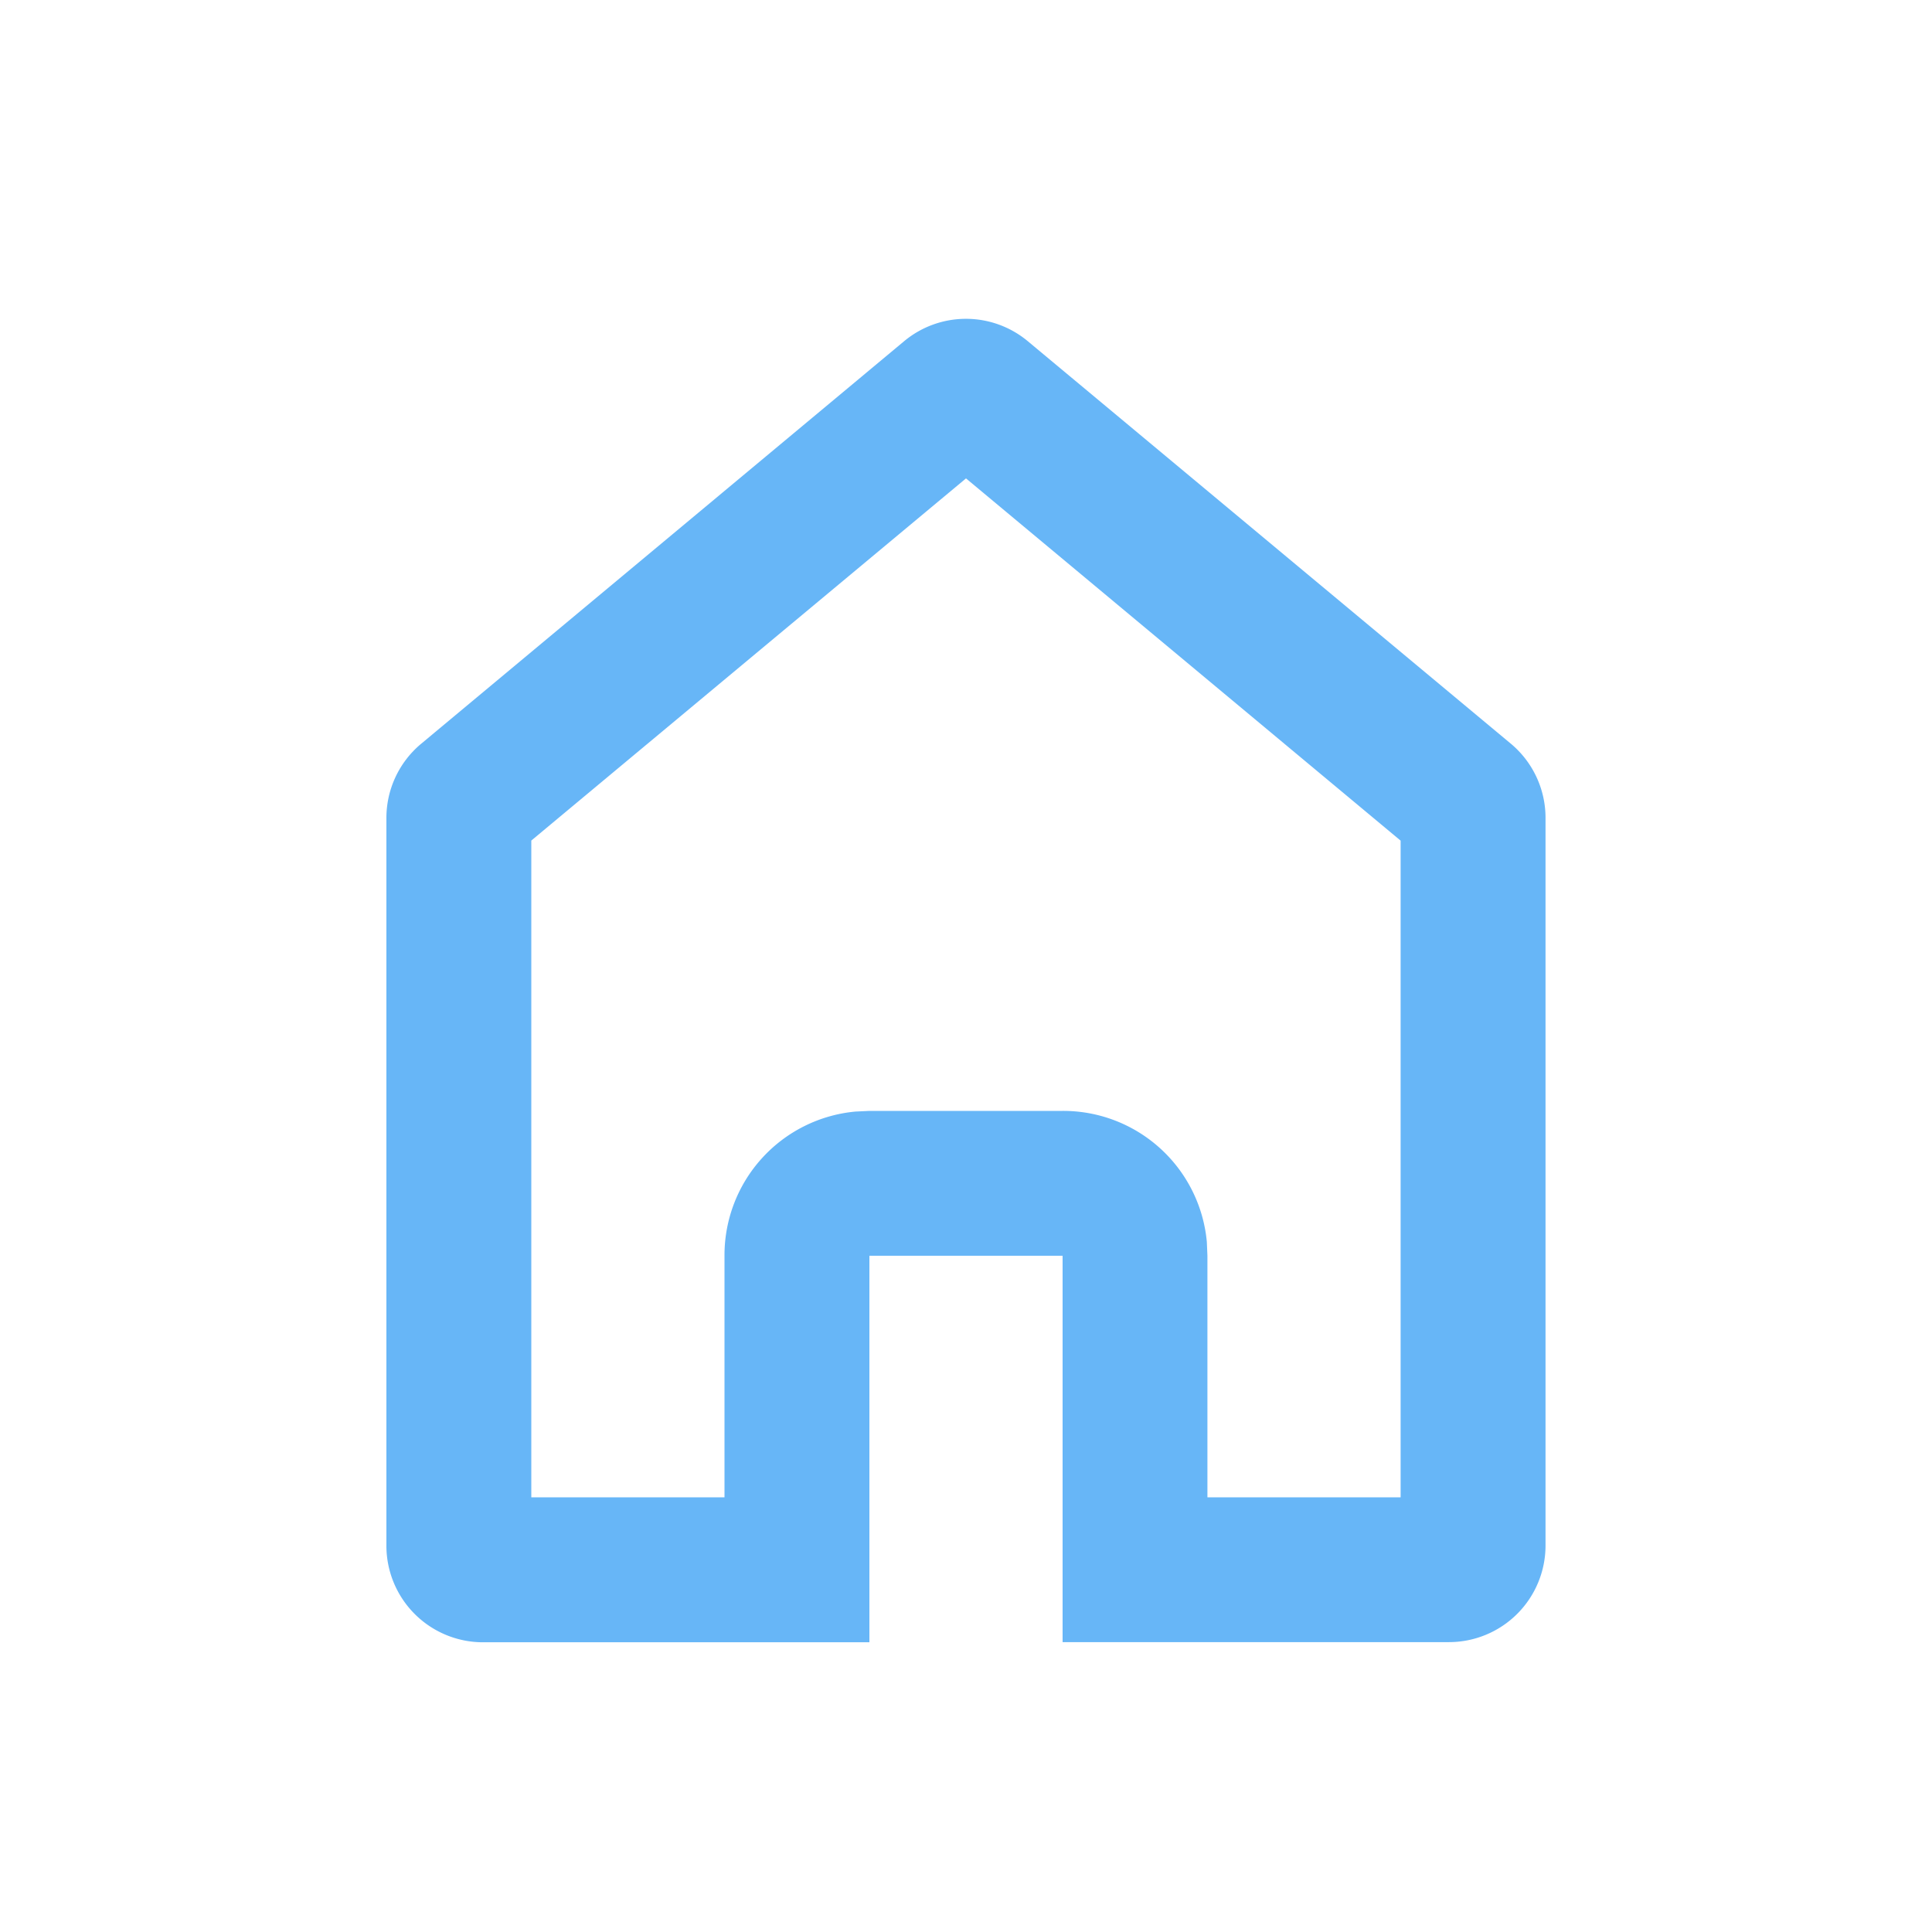 <svg id="Icon_Trending" data-name="Icon/Trending" xmlns="http://www.w3.org/2000/svg" width="26" height="26" viewBox="0 0 26 26">
  <path id="Home" d="M6.5,17.809H1.3a1.3,1.3,0,0,1-1.3-1.3V6.717a1.3,1.3,0,0,1,.468-1L6.967.3A1.3,1.3,0,0,1,8.632.3l6.5,5.416a1.3,1.3,0,0,1,.467,1v9.791a1.3,1.3,0,0,1-1.3,1.3H9.1v-5.2H6.5v5.2Zm0-7.151H9.1a1.941,1.941,0,0,1,1.941,1.762l.008.188v3.25h2.6V7.021L7.8,2.146,1.95,7.02v8.838h2.6v-3.25a1.941,1.941,0,0,1,1.762-1.941Z" transform="translate(5.2 4.292)" fill="#67b6f7"/>
</svg>
